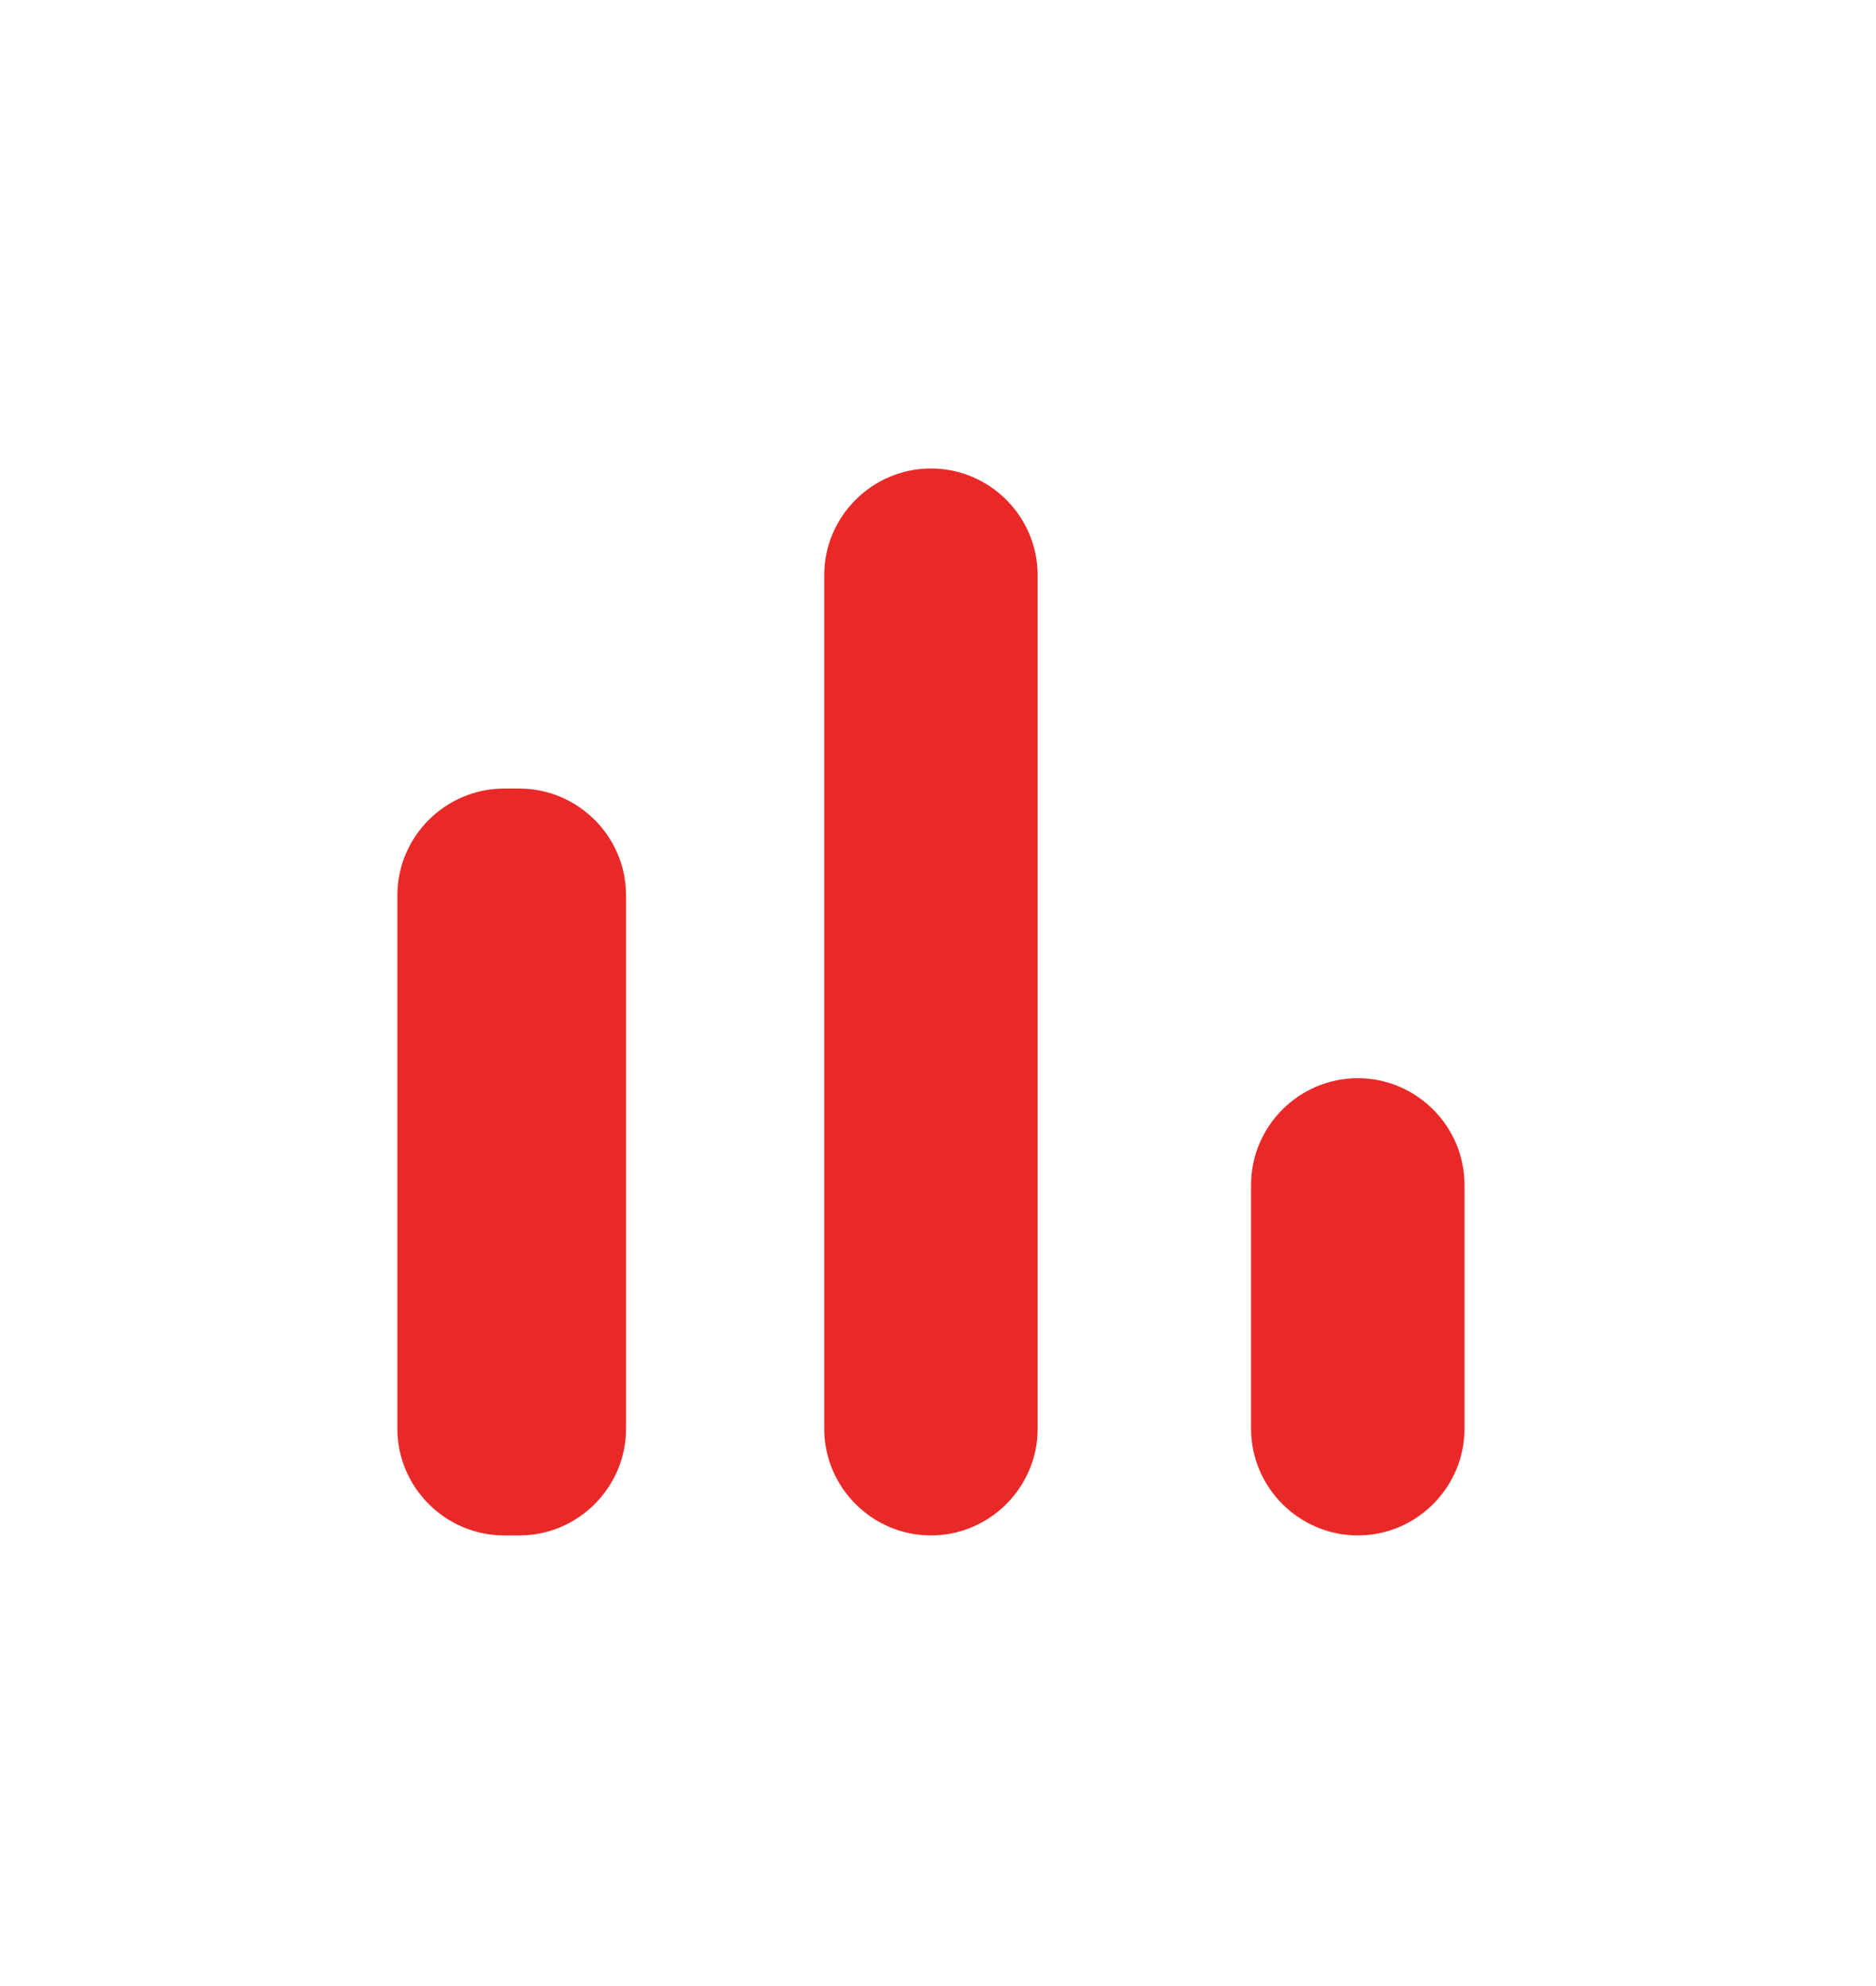 <svg width="17" height="18" viewBox="0 0 17 18" fill="none" xmlns="http://www.w3.org/2000/svg">
<g clip-path="url(#clip0_160_63071)">
<path d="M4.568 7.147H4.707C5.238 7.147 5.673 7.582 5.673 8.114V12.949C5.673 13.48 5.238 13.916 4.707 13.916H4.568C4.037 13.916 3.601 13.48 3.601 12.949V8.114C3.601 7.582 4.037 7.147 4.568 7.147ZM8.436 4.246C8.968 4.246 9.403 4.681 9.403 5.213V12.949C9.403 13.48 8.968 13.916 8.436 13.916C7.904 13.916 7.469 13.48 7.469 12.949V5.213C7.469 4.681 7.904 4.246 8.436 4.246ZM12.304 9.772C12.836 9.772 13.271 10.207 13.271 10.739V12.949C13.271 13.48 12.836 13.916 12.304 13.916C11.772 13.916 11.337 13.48 11.337 12.949V10.739C11.337 10.207 11.772 9.772 12.304 9.772Z" fill="#E92928"/>
</g>
<defs>
<clipPath id="clip0_160_63071">
<rect width="16.576" height="16.576" fill="white" transform="translate(0.148 0.792)"/>
</clipPath>
</defs>
</svg>

